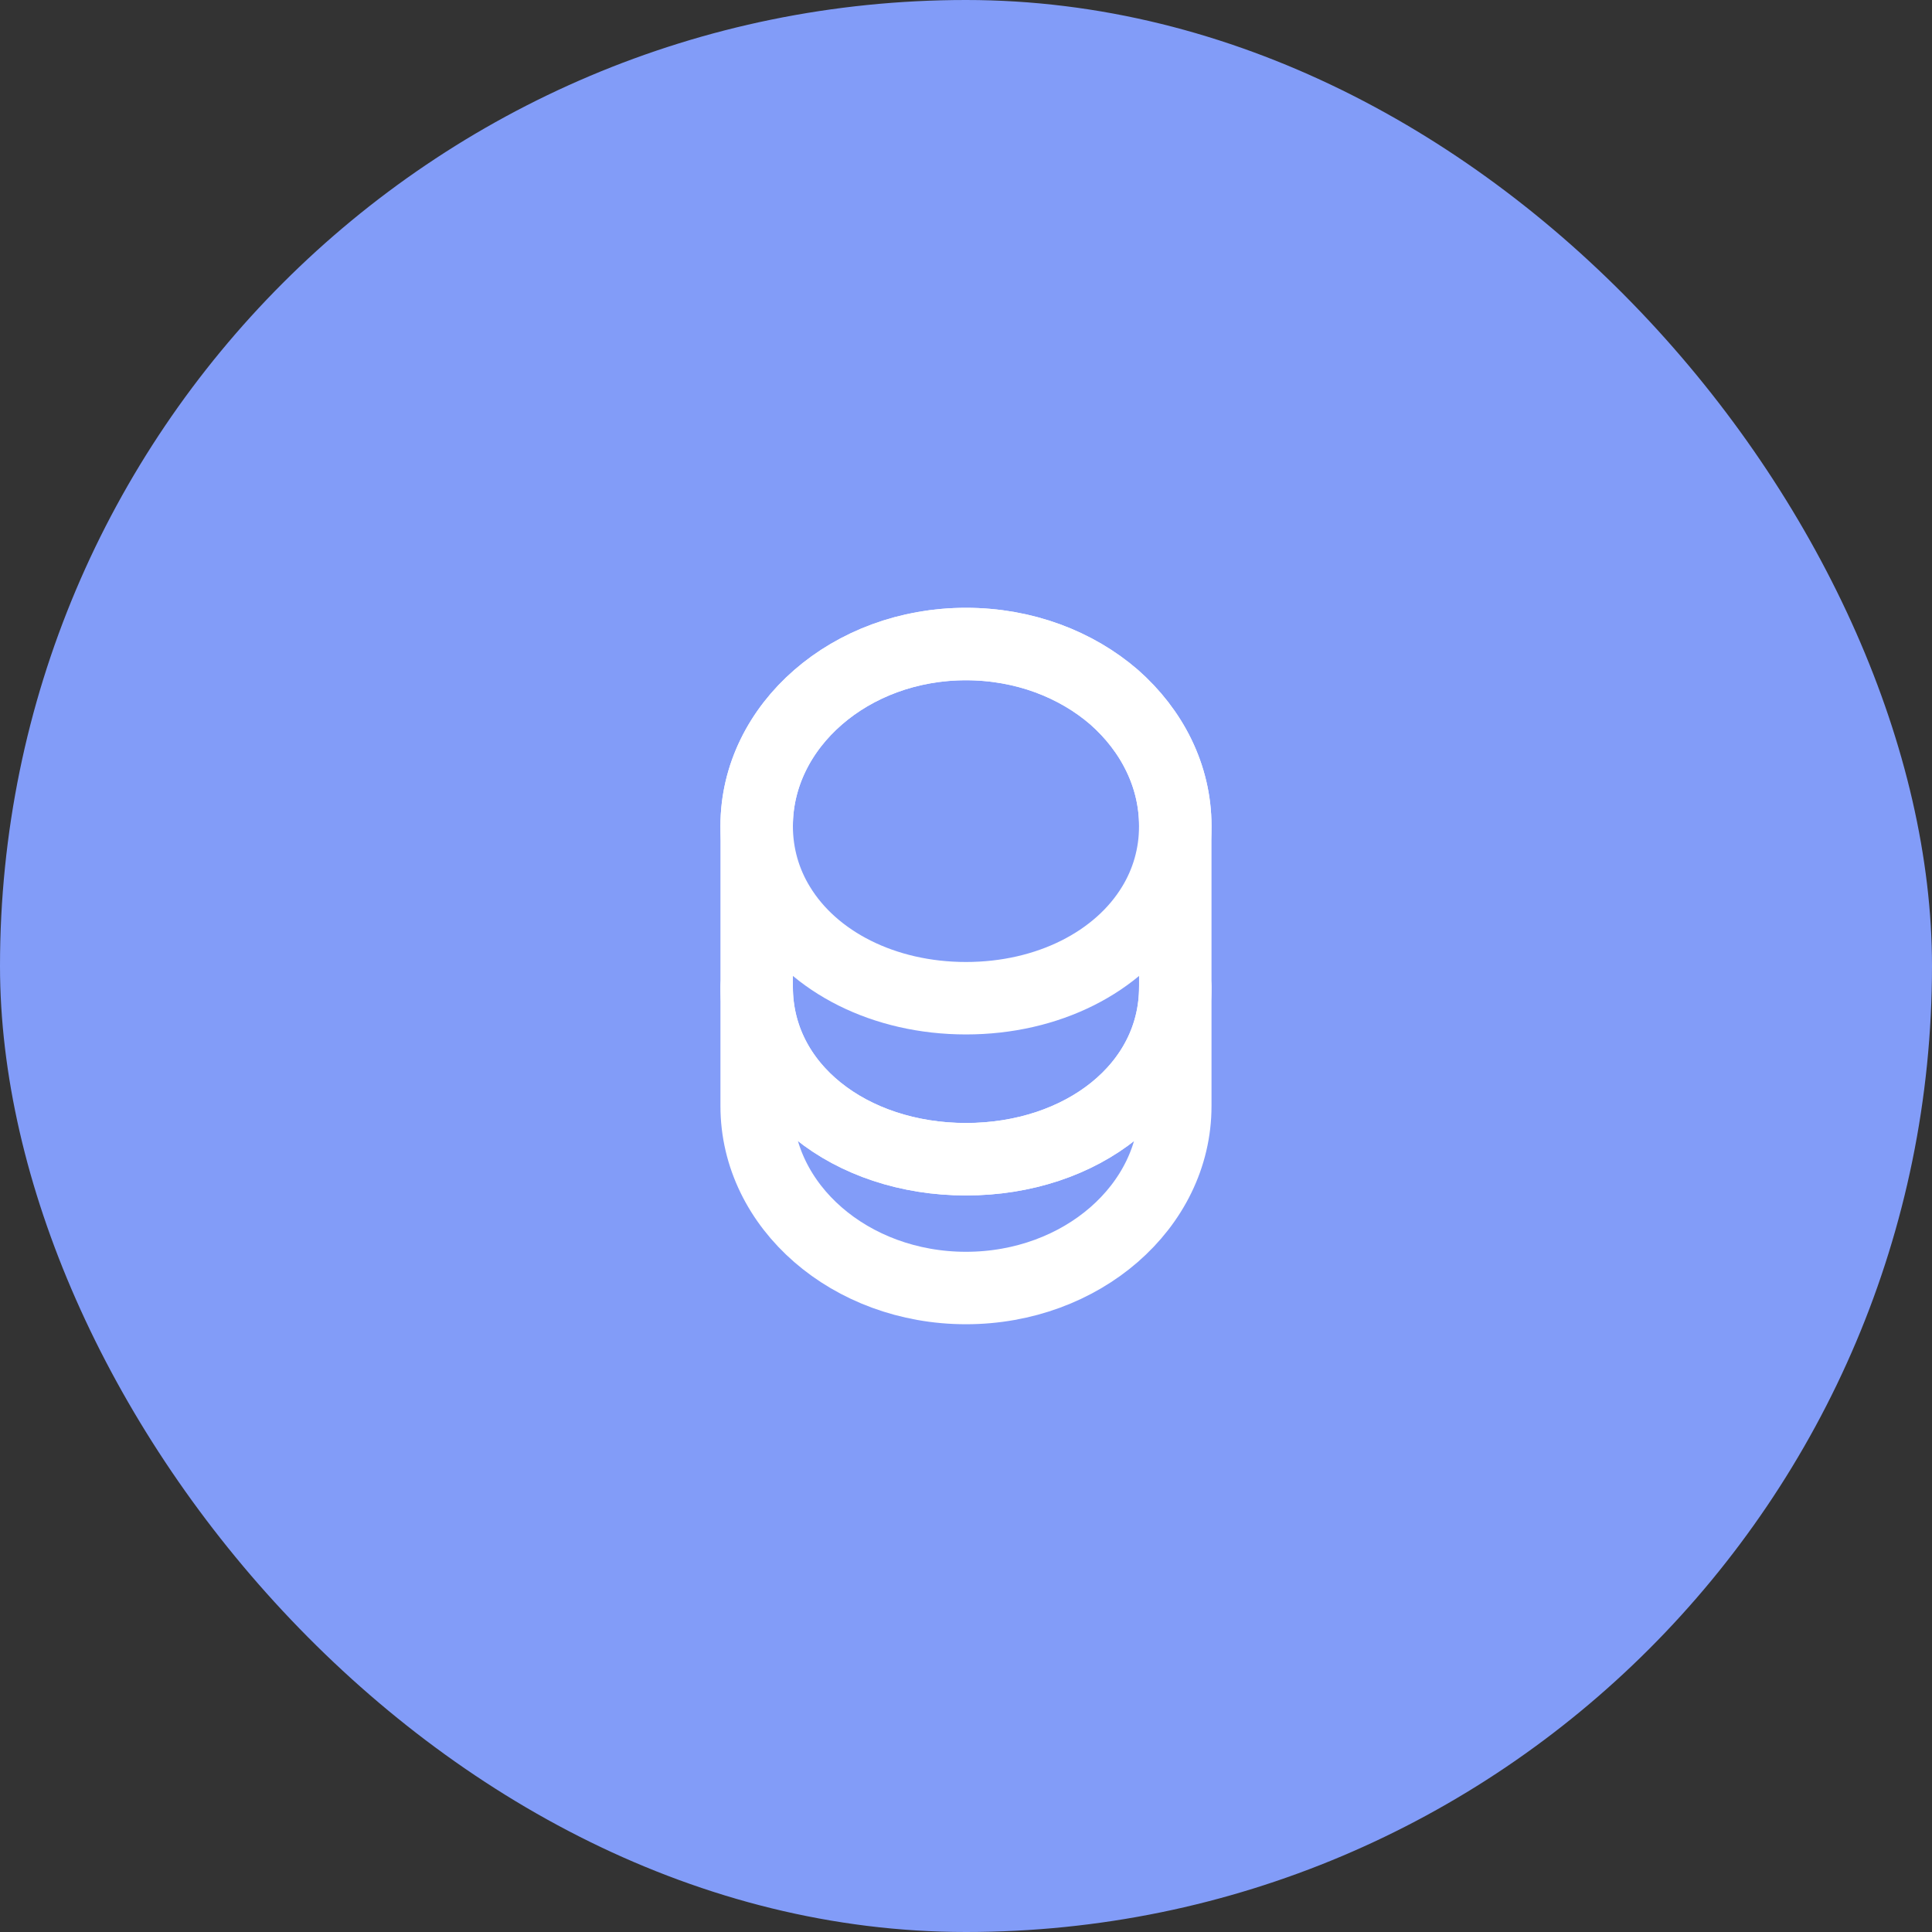 <svg width="40" height="40" viewBox="0 0 40 40" fill="none" xmlns="http://www.w3.org/2000/svg">
<rect x="0" y="0" width="40" height="40" fill="#333333" stroke="none"/>
<rect width="40" height="40" rx="20" fill="#829CF8"/>
<path d="M24.333 20.434V22.9C24.333 24.98 22.393 26.667 20 26.667C17.607 26.667 15.666 24.98 15.666 22.9V20.434C15.666 22.514 17.607 24 20 24C22.393 24 24.333 22.514 24.333 20.434Z" stroke="white" stroke-width="1.5" stroke-linecap="round" stroke-linejoin="round"/>
<path d="M24.333 17.101C24.333 17.707 24.166 18.267 23.873 18.747C23.16 19.921 21.693 20.667 20 20.667C18.306 20.667 16.84 19.921 16.127 18.747C15.833 18.267 15.666 17.707 15.666 17.101C15.666 16.061 16.153 15.121 16.933 14.441C17.72 13.754 18.8 13.334 20 13.334C21.2 13.334 22.28 13.754 23.067 14.434C23.846 15.121 24.333 16.061 24.333 17.101Z" stroke="white" stroke-width="1.5" stroke-linecap="round" stroke-linejoin="round"/>
<path d="M24.333 17.101V20.434C24.333 22.514 22.393 24.001 20 24.001C17.607 24.001 15.666 22.514 15.666 20.434V17.101C15.666 15.021 17.607 13.334 20 13.334C21.2 13.334 22.28 13.754 23.067 14.434C23.846 15.121 24.333 16.061 24.333 17.101Z" stroke="white" stroke-width="1.5" stroke-linecap="round" stroke-linejoin="round"/>
</svg>
